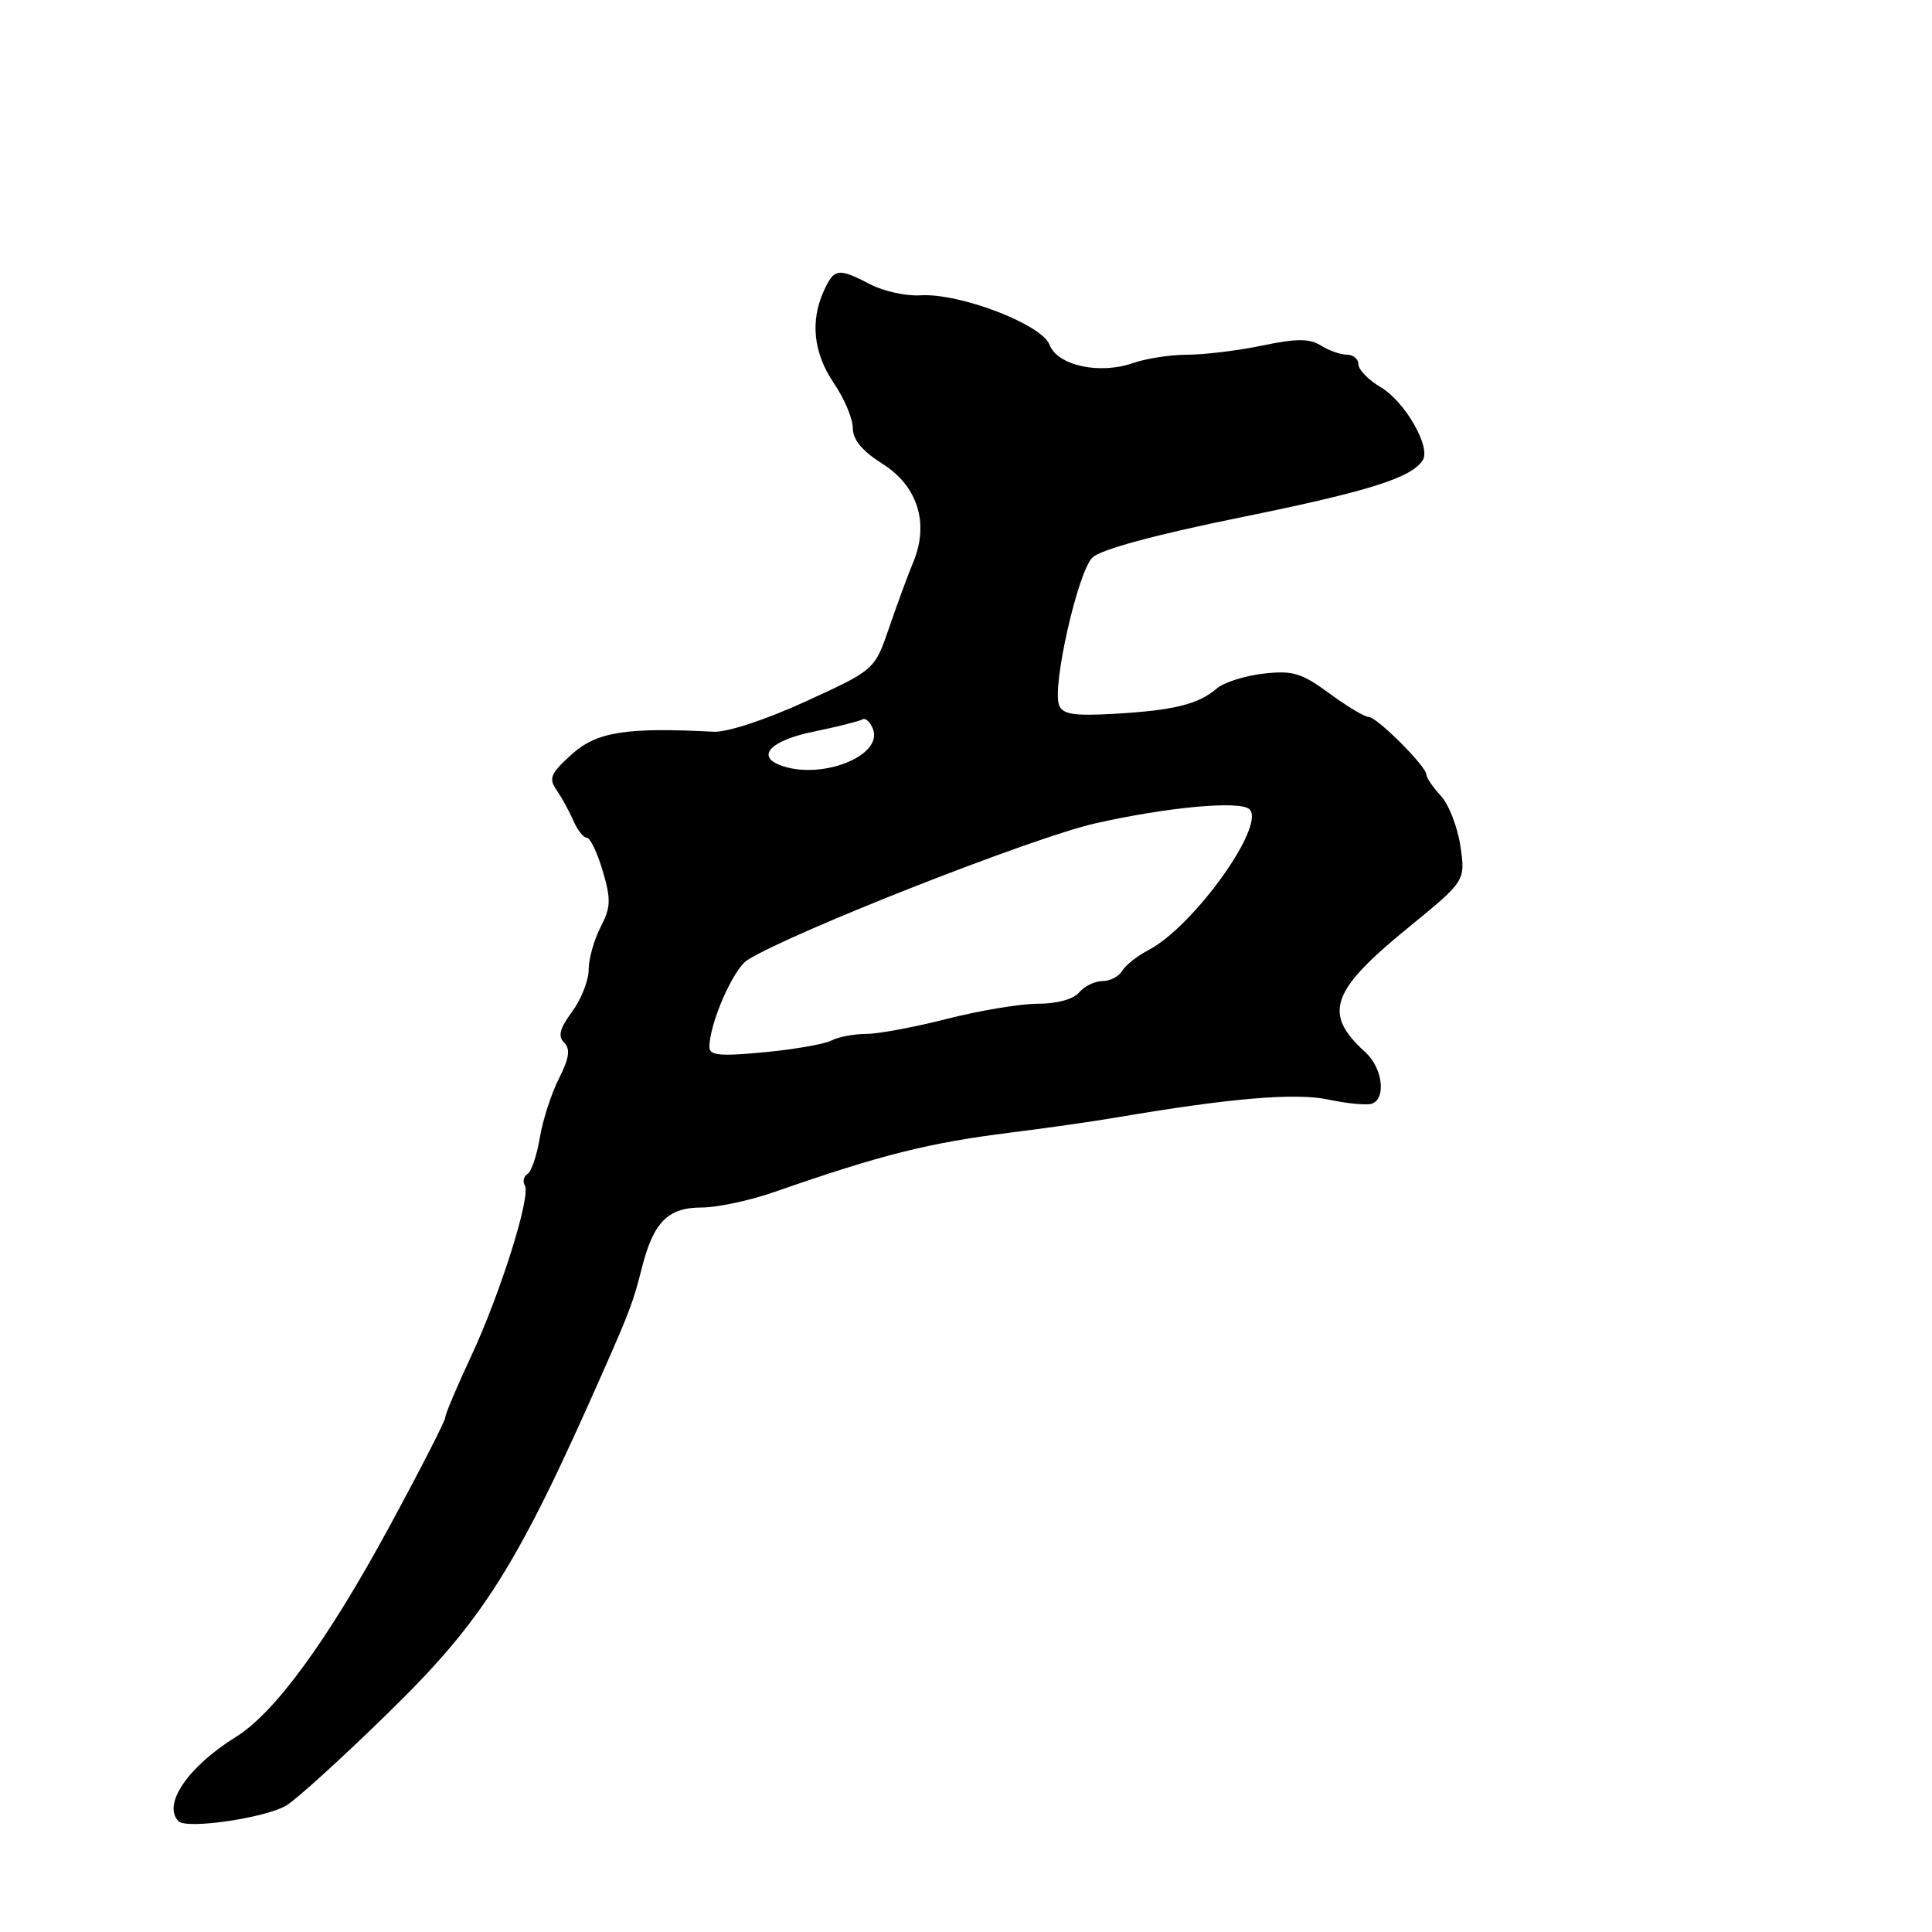 <?xml version="1.0" encoding="UTF-8" standalone="no"?>
<!DOCTYPE svg PUBLIC "-//W3C//DTD SVG 1.1//EN" "http://www.w3.org/Graphics/SVG/1.1/DTD/svg11.dtd" >
<svg xmlns="http://www.w3.org/2000/svg" xmlns:xlink="http://www.w3.org/1999/xlink" version="1.1" viewBox="0 0 256 256">
 <g >
 <path fill="currentColor"
d=" M 38.00 239.20 C 39.38 238.34 45.34 232.92 51.24 227.16 C 64.08 214.66 68.48 207.67 80.02 181.50 C 83.46 173.70 83.93 172.45 85.05 168.00 C 86.58 161.94 88.50 160.00 93.00 160.00 C 95.03 160.00 99.35 159.08 102.59 157.95 C 116.90 152.97 122.97 151.45 134.00 150.06 C 138.68 149.48 144.97 148.58 148.00 148.06 C 163.03 145.50 171.69 144.77 176.03 145.70 C 178.50 146.23 181.08 146.47 181.76 146.25 C 183.72 145.59 183.20 141.49 180.91 139.42 C 175.28 134.32 176.30 131.33 186.52 122.98 C 194.19 116.72 194.19 116.72 193.51 112.11 C 193.13 109.57 191.97 106.57 190.91 105.44 C 189.86 104.30 189.00 103.04 189.00 102.64 C 189.00 101.54 182.45 95.00 181.35 95.00 C 180.82 95.00 178.48 93.59 176.15 91.88 C 172.47 89.17 171.29 88.82 167.41 89.26 C 164.94 89.54 162.15 90.43 161.21 91.24 C 158.80 93.32 155.53 94.13 147.71 94.58 C 142.27 94.89 140.81 94.66 140.33 93.42 C 139.38 90.95 142.83 75.72 144.76 73.87 C 145.85 72.81 153.14 70.84 164.37 68.56 C 181.39 65.10 187.07 63.31 188.53 60.96 C 189.61 59.20 186.15 53.20 182.97 51.32 C 181.34 50.36 180.00 48.99 180.00 48.28 C 180.00 47.58 179.32 47.00 178.49 47.00 C 177.65 47.00 176.10 46.46 175.04 45.79 C 173.52 44.84 171.82 44.84 167.24 45.79 C 164.02 46.46 159.56 47.00 157.34 47.00 C 155.12 47.00 151.87 47.50 150.12 48.11 C 145.66 49.66 140.12 48.44 139.06 45.67 C 138.04 42.97 127.13 38.80 121.94 39.13 C 120.05 39.25 117.06 38.59 115.30 37.67 C 111.08 35.47 110.53 35.54 109.16 38.55 C 107.33 42.57 107.79 46.80 110.50 50.79 C 111.88 52.81 113.00 55.48 113.00 56.72 C 113.00 58.26 114.25 59.77 116.95 61.47 C 121.59 64.40 123.14 69.33 121.03 74.44 C 120.33 76.12 118.89 80.03 117.83 83.13 C 115.90 88.76 115.90 88.76 106.77 92.94 C 101.49 95.36 96.35 97.05 94.57 96.96 C 82.98 96.35 79.07 96.97 75.77 99.94 C 72.95 102.48 72.67 103.13 73.75 104.69 C 74.44 105.69 75.44 107.51 75.98 108.75 C 76.51 109.99 77.31 111.00 77.76 111.00 C 78.20 111.00 79.15 112.98 79.86 115.40 C 80.98 119.18 80.94 120.22 79.58 122.85 C 78.71 124.53 78.00 127.07 78.00 128.49 C 78.00 129.92 77.01 132.42 75.81 134.05 C 74.17 136.27 73.90 137.30 74.75 138.15 C 75.60 139.00 75.43 140.20 74.07 142.90 C 73.06 144.88 71.92 148.41 71.53 150.74 C 71.14 153.08 70.41 155.25 69.90 155.56 C 69.39 155.88 69.23 156.56 69.54 157.07 C 70.39 158.44 66.30 171.42 62.40 179.77 C 60.53 183.76 59.00 187.39 59.00 187.83 C 59.00 188.27 55.68 194.75 51.62 202.24 C 43.43 217.35 36.43 226.95 31.26 230.15 C 24.92 234.07 21.47 239.14 23.66 241.32 C 24.76 242.43 35.34 240.86 38.00 239.20 Z  M 94.00 138.74 C 94.00 135.61 97.17 128.38 99.05 127.20 C 104.99 123.49 136.89 110.96 145.13 109.10 C 154.75 106.93 164.38 106.05 165.57 107.24 C 167.74 109.41 158.13 122.79 152.18 125.89 C 150.70 126.66 149.14 127.89 148.70 128.64 C 148.26 129.39 147.08 130.00 146.07 130.00 C 145.07 130.00 143.68 130.68 143.00 131.50 C 142.25 132.40 140.07 133.00 137.54 133.00 C 135.22 133.00 129.80 133.90 125.50 135.00 C 121.20 136.10 116.37 137.00 114.77 137.00 C 113.18 137.00 111.11 137.39 110.18 137.87 C 109.26 138.35 105.24 139.05 101.25 139.43 C 95.41 139.99 94.00 139.85 94.00 138.74 Z  M 103.25 101.34 C 100.20 100.11 102.28 98.08 107.75 96.96 C 110.91 96.31 113.84 95.57 114.26 95.33 C 114.67 95.08 115.31 95.65 115.67 96.59 C 117.07 100.23 108.55 103.48 103.25 101.34 Z "/>
</g>
</svg>